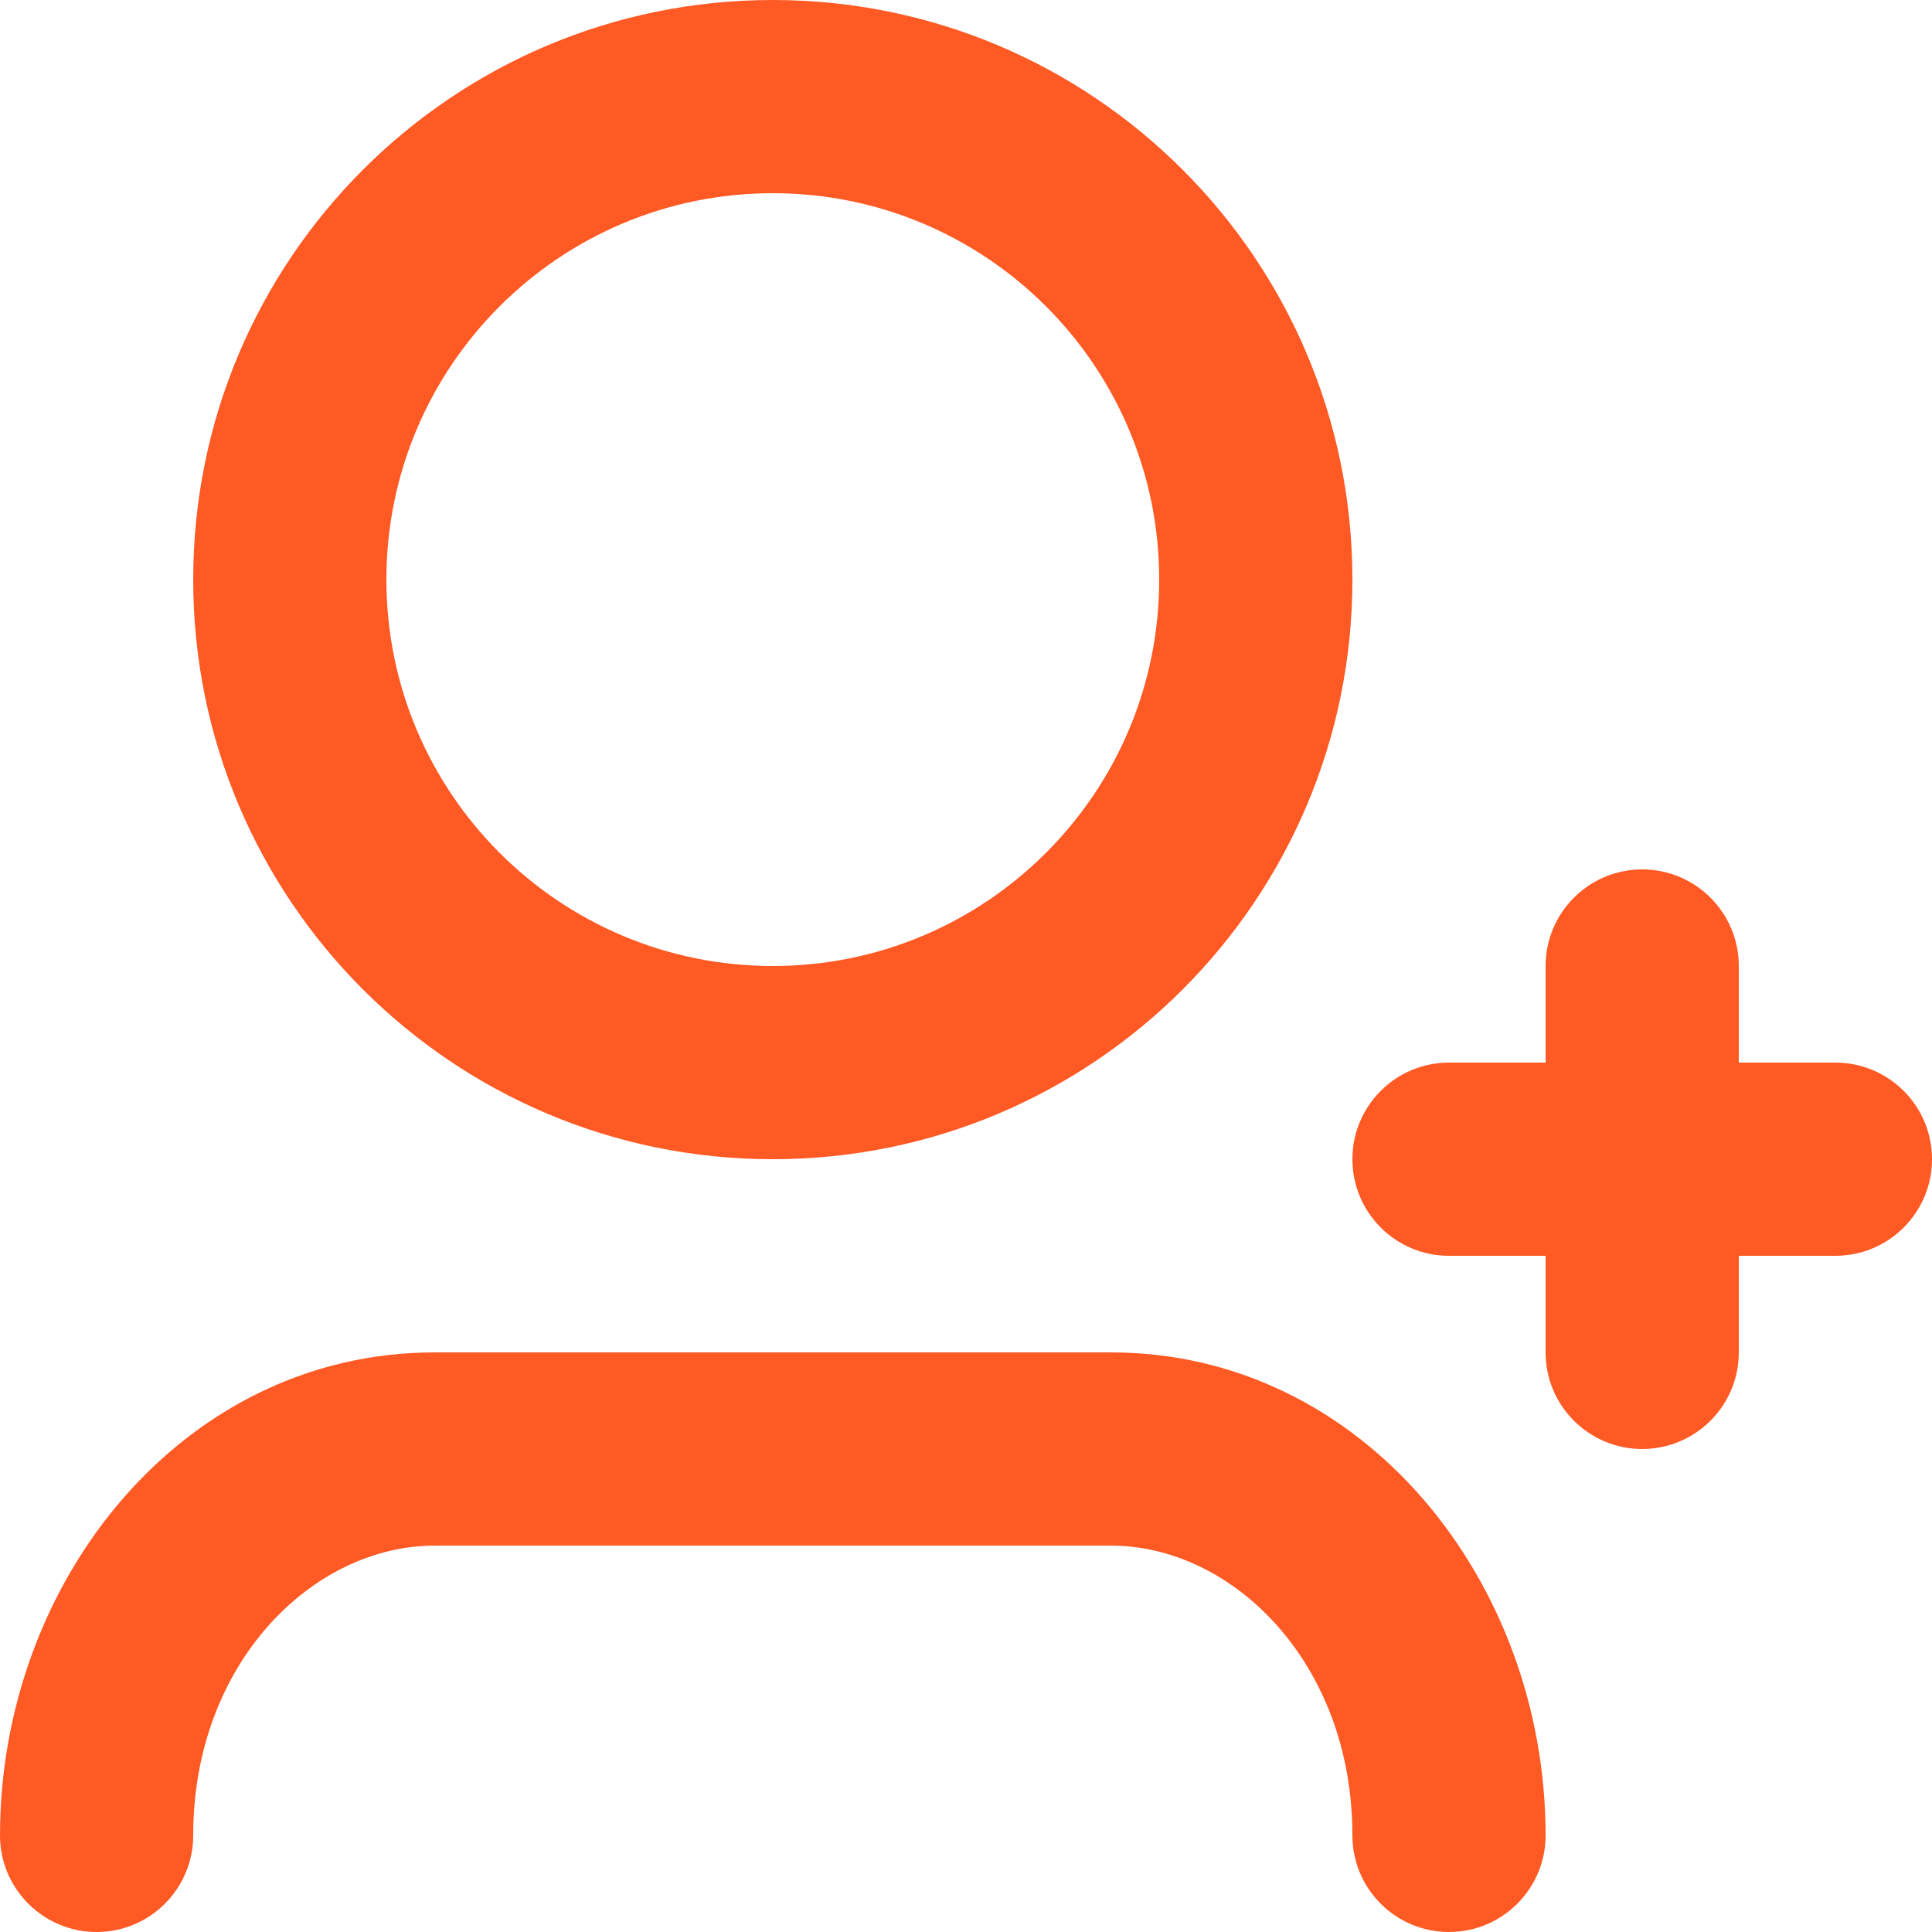 <svg width="20" height="20" viewBox="0 0 20 20" fill="none" xmlns="http://www.w3.org/2000/svg">
<path d="M8 2C5.791 2 4 3.791 4 6C4 8.209 5.791 10 8 10C10.209 10 12 8.209 12 6C12 3.791 10.209 2 8 2ZM2 6C2 2.686 4.686 0 8 0C11.314 0 14 2.686 14 6C14 9.314 11.314 12 8 12C4.686 12 2 9.314 2 6ZM17 9C17.552 9 18 9.448 18 10V11H19C19.552 11 20 11.448 20 12C20 12.552 19.552 13 19 13H18V14C18 14.552 17.552 15 17 15C16.448 15 16 14.552 16 14V13H15C14.448 13 14 12.552 14 12C14 11.448 14.448 11 15 11H16V10C16 9.448 16.448 9 17 9ZM4.5 16C3.241 16 2 17.213 2 19C2 19.552 1.552 20 1 20C0.448 20 0 19.552 0 19C0 16.368 1.893 14 4.5 14H11.5C14.107 14 16 16.368 16 19C16 19.552 15.552 20 15 20C14.448 20 14 19.552 14 19C14 17.213 12.759 16 11.5 16H4.5Z" fill="#FF5924"/>
</svg>
